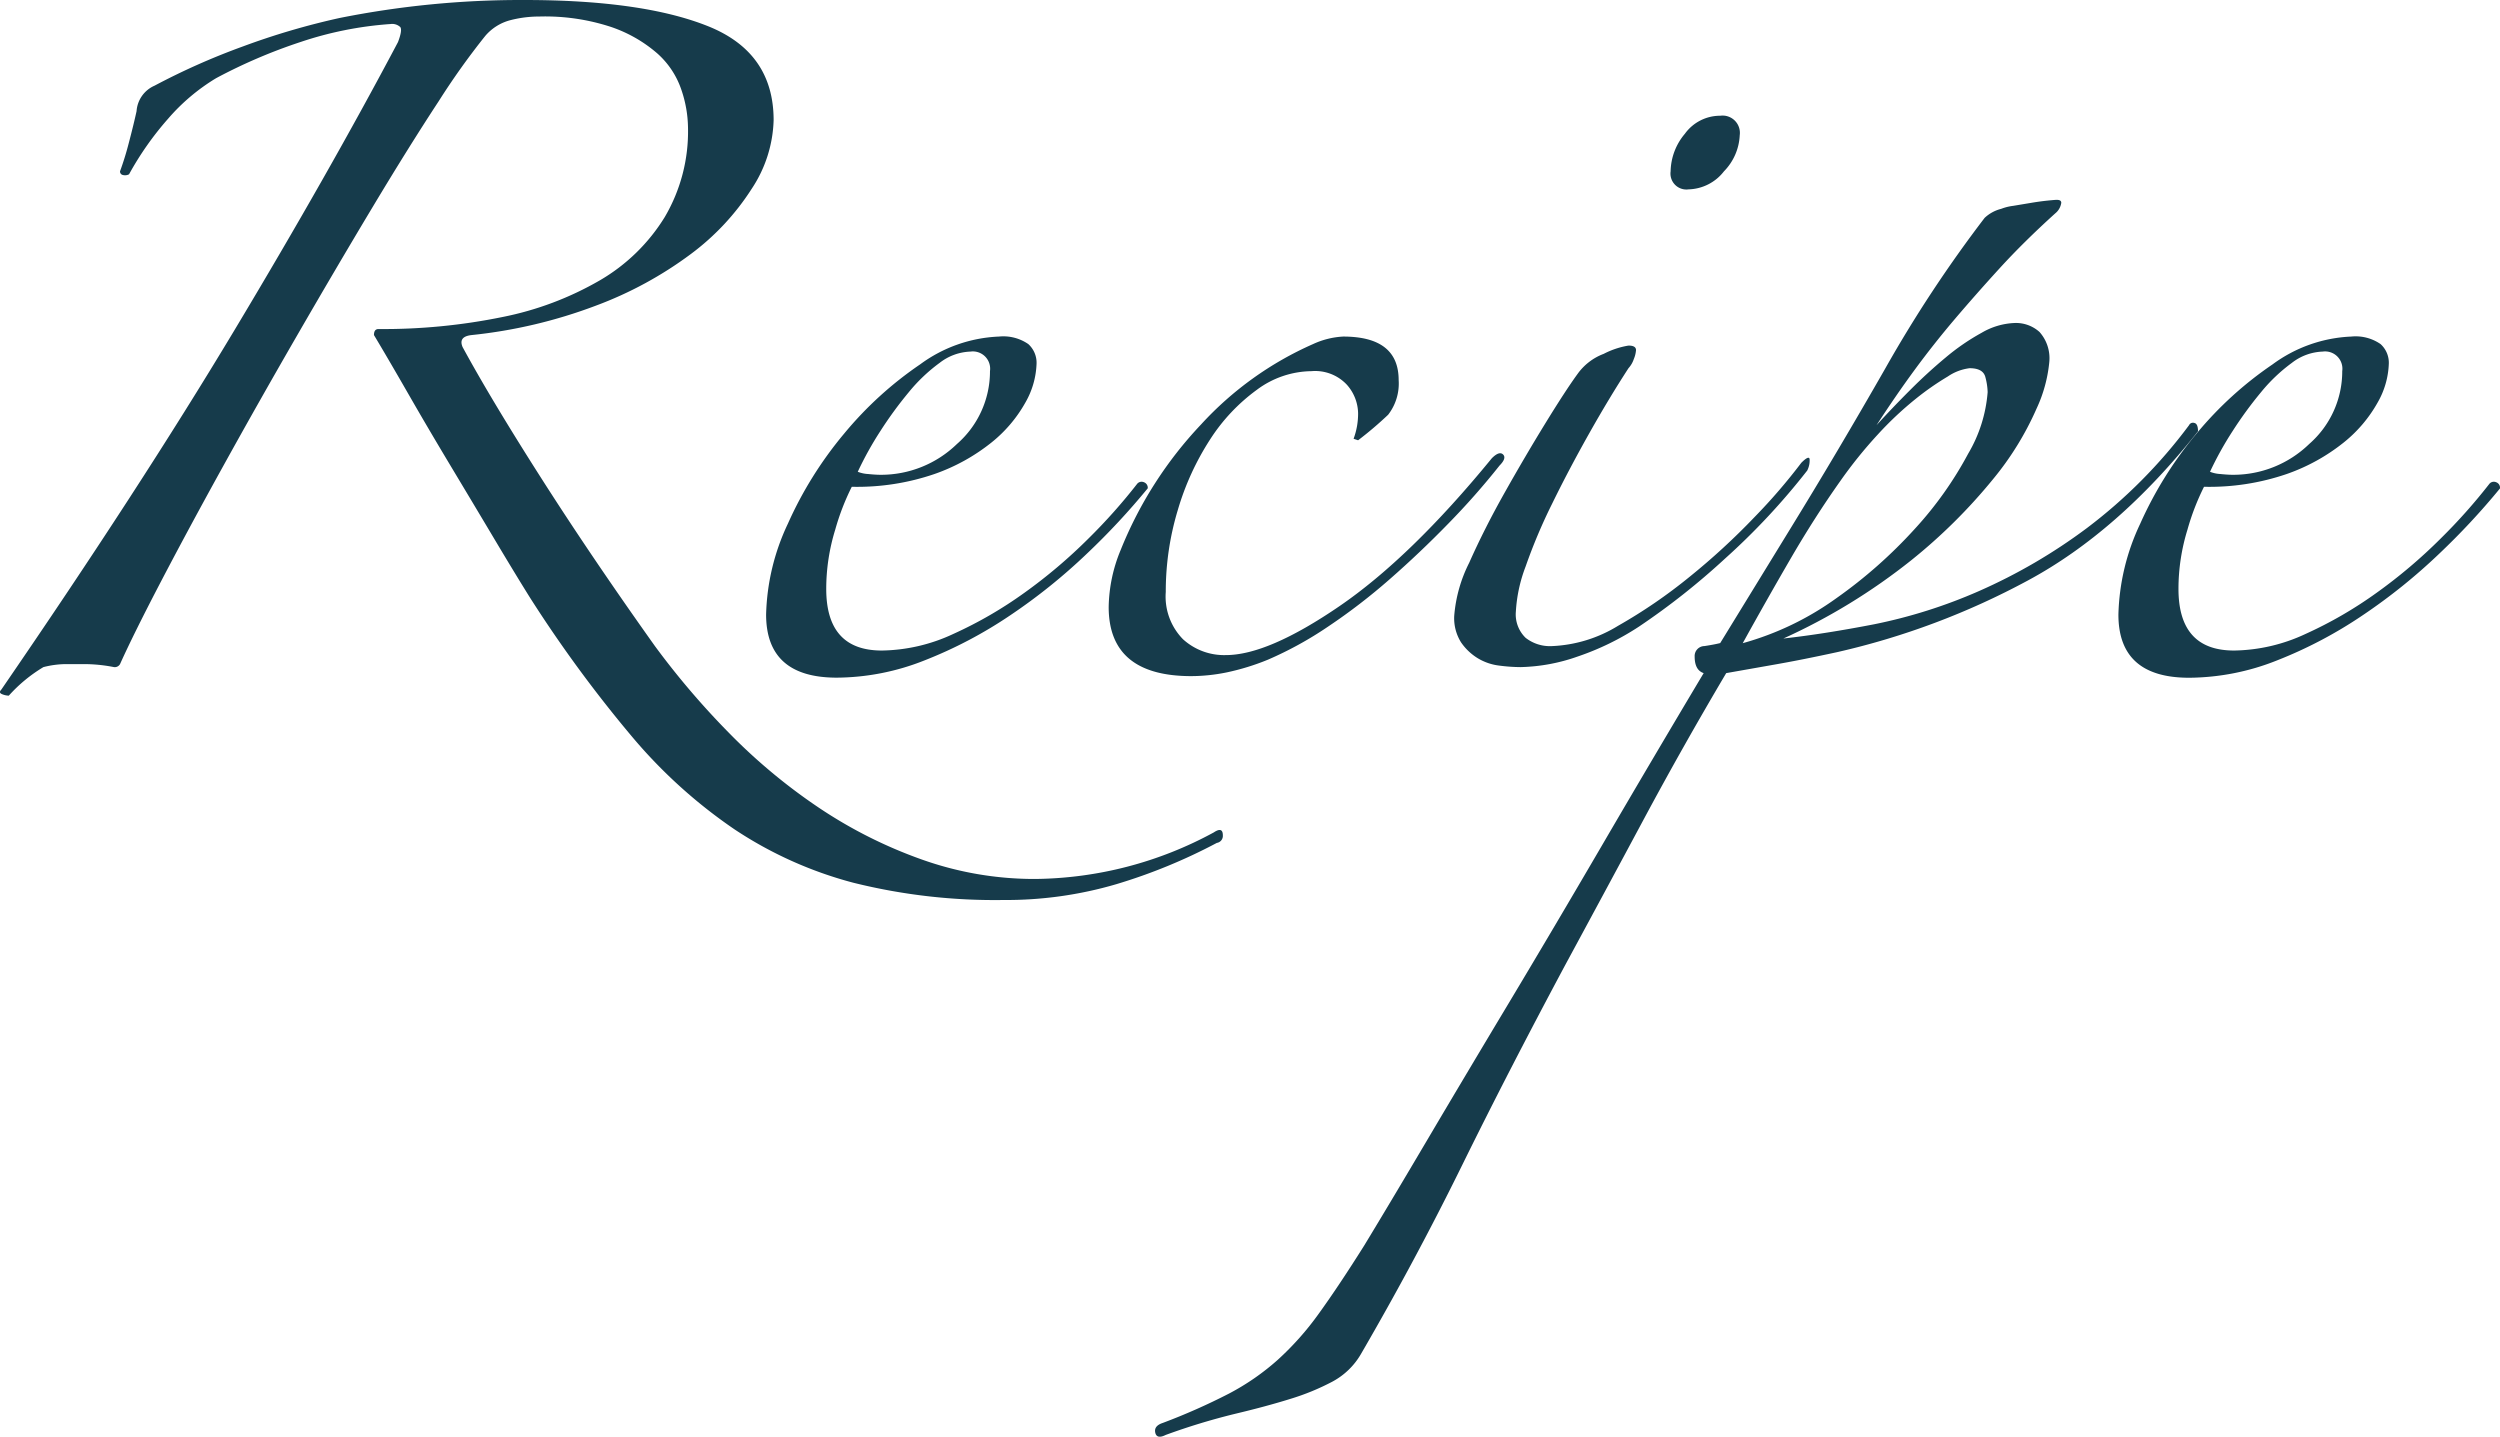 <svg xmlns="http://www.w3.org/2000/svg" width="274.542" height="157.773" viewBox="0 0 274.542 157.773">
  <path id="パス_4171" data-name="パス 4171" d="M25.575-54.12a.931.931,0,0,1-.66.082.39.39,0,0,1-.33-.412,33.161,33.161,0,0,0,.99-3.217q.5-1.9.825-3.382a3.3,3.3,0,0,1,1.98-2.805,75.651,75.651,0,0,1,9.653-4.29A80.211,80.211,0,0,1,48.675-71.28,101.612,101.612,0,0,1,68.97-73.26q13.035,0,20.213,2.888T96.36-60.06a14.308,14.308,0,0,1-2.392,7.508,27.15,27.15,0,0,1-6.683,7.177,41.84,41.84,0,0,1-10.477,5.693,54.222,54.222,0,0,1-13.613,3.217q-1.485.165-.99,1.32,3.135,5.775,8.663,14.438T83.325-2.31a87.6,87.6,0,0,0,8.167,9.57,62.92,62.92,0,0,0,9.817,8.168,50.669,50.669,0,0,0,11.3,5.692,36.857,36.857,0,0,0,12.458,2.145,41.834,41.834,0,0,0,19.635-5.115q.99-.66.99.33a.78.78,0,0,1-.66.825,60.65,60.65,0,0,1-11.055,4.538A42.865,42.865,0,0,1,121.6,25.575a64.2,64.2,0,0,1-16.5-1.9A43.657,43.657,0,0,1,92.07,17.82a55.517,55.517,0,0,1-11.3-10.23A143.783,143.783,0,0,1,69.63-7.59q-1.65-2.64-3.96-6.517t-4.785-8q-2.475-4.125-4.7-8T52.47-36.465q0-.66.495-.66a65.323,65.323,0,0,0,13.612-1.32A34.839,34.839,0,0,0,77.3-42.487a20.407,20.407,0,0,0,7.1-6.93,18.526,18.526,0,0,0,2.558-9.817,13.324,13.324,0,0,0-.743-4.208,9.316,9.316,0,0,0-2.64-3.96A15.144,15.144,0,0,0,78.54-70.29a23.174,23.174,0,0,0-7.92-1.155,12.589,12.589,0,0,0-3.217.413A5.4,5.4,0,0,0,64.68-69.3a80.562,80.562,0,0,0-5.115,7.177q-3.3,5.032-7.26,11.633t-8.25,14.025q-4.29,7.425-8.167,14.438T29.04-9.323Q26.07-3.63,24.585-.33a.665.665,0,0,1-.66.33q-.825-.165-1.65-.247T20.625-.33h-1.98A10.231,10.231,0,0,0,16.17,0a16.413,16.413,0,0,0-3.8,3.135,2.027,2.027,0,0,1-.743-.165q-.412-.165-.082-.495Q26.73-19.635,37.125-36.96T55.11-68.64q.5-1.32.248-1.65a1.31,1.31,0,0,0-1.073-.33,39.53,39.53,0,0,0-9.9,1.98,58.4,58.4,0,0,0-9.24,3.96,21.891,21.891,0,0,0-5.28,4.455A33.862,33.862,0,0,0,25.575-54.12Zm111.87,34.485a77.933,77.933,0,0,1-6.683,7.178,62.932,62.932,0,0,1-8.415,6.765,48.175,48.175,0,0,1-9.405,4.95,26.429,26.429,0,0,1-9.652,1.9q-7.755,0-7.755-6.93a24.641,24.641,0,0,1,2.393-9.982,42.1,42.1,0,0,1,6.187-9.9,39.938,39.938,0,0,1,8.332-7.59A15.64,15.64,0,0,1,121.11-36.3a4.815,4.815,0,0,1,3.217.825,2.764,2.764,0,0,1,.908,2.145A9.171,9.171,0,0,1,124-29.04a15,15,0,0,1-3.712,4.372,21.181,21.181,0,0,1-6.27,3.465,26.223,26.223,0,0,1-9.075,1.4,26.35,26.35,0,0,0-1.815,4.7,22.046,22.046,0,0,0-.99,6.518q0,6.765,6.1,6.765a19.082,19.082,0,0,0,7.838-1.815,45.2,45.2,0,0,0,7.838-4.538,56.324,56.324,0,0,0,7.012-5.94,61.552,61.552,0,0,0,5.363-6.023.64.64,0,0,1,.742-.165A.642.642,0,0,1,137.445-19.635ZM120.12-32.505a1.9,1.9,0,0,0-2.145-2.145,5.836,5.836,0,0,0-3.382,1.237A18.351,18.351,0,0,0,111.21-30.2a43.077,43.077,0,0,0-3.135,4.29A36.824,36.824,0,0,0,105.6-21.45a3.661,3.661,0,0,0,1.155.247q.825.083,1.32.083A11.968,11.968,0,0,0,116.49-24.5,10.588,10.588,0,0,0,120.12-32.505Zm55.935,10.4a81.587,81.587,0,0,1-5.61,6.353q-3.135,3.218-6.435,6.105a65.218,65.218,0,0,1-6.765,5.2,40.03,40.03,0,0,1-6.6,3.63,26.194,26.194,0,0,1-4.538,1.4A19.819,19.819,0,0,1,142.23.99q-9.075,0-9.075-7.59a16.892,16.892,0,0,1,1.32-6.27A43.737,43.737,0,0,1,143.3-26.648,36.78,36.78,0,0,1,155.6-35.475a8.98,8.98,0,0,1,3.3-.825Q165-36.3,165-31.515a5.591,5.591,0,0,1-1.155,3.8,40.168,40.168,0,0,1-3.3,2.805l-.495-.165a7.922,7.922,0,0,0,.495-2.805,4.83,4.83,0,0,0-1.238-3.135,4.765,4.765,0,0,0-3.878-1.485,10.217,10.217,0,0,0-6.022,2.062A20.3,20.3,0,0,0,144.292-25a29.521,29.521,0,0,0-3.548,7.755,30.947,30.947,0,0,0-1.32,8.992,6.692,6.692,0,0,0,1.9,5.2,6.714,6.714,0,0,0,4.7,1.733q4.62,0,12.458-5.362T175.23-22.935q.825-.825,1.238-.413T176.055-22.11Zm26.4-36.3a6.048,6.048,0,0,1-1.732,3.96,5.085,5.085,0,0,1-3.878,1.98,1.75,1.75,0,0,1-1.98-1.98,6.567,6.567,0,0,1,1.567-4.125,4.771,4.771,0,0,1,3.878-1.98A1.9,1.9,0,0,1,202.455-58.41Zm7.425,36.8A75.031,75.031,0,0,1,200.8-11.88a78.287,78.287,0,0,1-9.4,7.425,29.552,29.552,0,0,1-6.765,3.3A20.035,20.035,0,0,1,178.365,0a18.925,18.925,0,0,1-2.31-.165,5.9,5.9,0,0,1-2.392-.825,6.047,6.047,0,0,1-1.815-1.733A4.992,4.992,0,0,1,171.1-5.61a15.66,15.66,0,0,1,1.65-5.857q1.65-3.713,3.878-7.672t4.455-7.59q2.228-3.63,3.548-5.445a6.22,6.22,0,0,1,2.888-2.228,9.143,9.143,0,0,1,2.722-.908q.825,0,.825.5a3.161,3.161,0,0,1-.247.99,2.764,2.764,0,0,1-.577.99q-2.145,3.3-4.372,7.26T181.83-17.9a59.931,59.931,0,0,0-2.887,6.847,16.412,16.412,0,0,0-1.073,4.95,3.58,3.58,0,0,0,1.073,2.888,4.324,4.324,0,0,0,2.887.908,15.033,15.033,0,0,0,7.26-2.227A56.748,56.748,0,0,0,196.928-9.9a75.076,75.076,0,0,0,7.177-6.6,63.394,63.394,0,0,0,5.115-5.94q.825-.825.908-.412A2.414,2.414,0,0,1,209.88-21.615Zm42.9-4.29Q244.035-14.85,234.052-9.488A82.615,82.615,0,0,1,213.18-1.65q-3.795.825-6.6,1.32l-5.61.99q-4.785,8.085-9.075,16.087t-8.58,15.923q-6.27,11.715-11.385,22.11T160.875,75.405a7.963,7.963,0,0,1-3.135,3.052,25.991,25.991,0,0,1-4.62,1.9q-2.64.825-6.105,1.65a71.515,71.515,0,0,0-7.59,2.31q-.99.495-1.155-.248T139.1,83a68.274,68.274,0,0,0,7.26-3.217,26.568,26.568,0,0,0,5.363-3.713,31.965,31.965,0,0,0,4.537-5.115q2.145-2.97,4.95-7.425,2.805-4.62,6.848-11.467t8.993-15.1Q182,28.71,187.44,19.387T198.495.66q-.99-.33-.99-1.815a1.089,1.089,0,0,1,1.073-1.155q1.072-.165,1.732-.33l7.59-12.375q5.28-8.58,10.56-17.82a143.025,143.025,0,0,1,10.89-16.5,4.106,4.106,0,0,1,1.815-.99,5.485,5.485,0,0,1,1.32-.33l1.98-.33q.99-.165,1.815-.248t.99-.082q.5,0,.495.33a1.81,1.81,0,0,1-.66,1.155q-3.465,3.135-6.1,6.022t-4.95,5.61q-2.31,2.722-4.372,5.528t-4.208,6.105q1.65-1.815,3.63-3.8t3.96-3.63a24.3,24.3,0,0,1,3.96-2.722,7.728,7.728,0,0,1,3.63-1.073,3.857,3.857,0,0,1,2.723.99,4.326,4.326,0,0,1,1.072,3.3,15.592,15.592,0,0,1-1.4,5.115,33.023,33.023,0,0,1-4.785,7.755,59.951,59.951,0,0,1-8.992,8.91,66.682,66.682,0,0,1-14.025,8.58q4.455-.495,9.982-1.567a56.116,56.116,0,0,0,11.468-3.63,60.458,60.458,0,0,0,11.88-6.93,56.046,56.046,0,0,0,11.22-11.3.473.473,0,0,1,.577-.247Q252.78-26.73,252.78-25.905Zm-23.1-4.29a7.05,7.05,0,0,0-.247-1.65q-.247-.99-1.732-.99a5.453,5.453,0,0,0-2.393.907,30.475,30.475,0,0,0-3.548,2.475,37.382,37.382,0,0,0-4.125,3.878,49.189,49.189,0,0,0-4.125,5.115q-2.805,3.96-5.445,8.5t-5.28,9.323A32.4,32.4,0,0,0,213.1-7.59a52.228,52.228,0,0,0,8.58-7.59,40.128,40.128,0,0,0,5.857-8.25A15.655,15.655,0,0,0,229.68-30.2Zm56.265,10.56a77.937,77.937,0,0,1-6.682,7.178,62.931,62.931,0,0,1-8.415,6.765,48.175,48.175,0,0,1-9.4,4.95,26.429,26.429,0,0,1-9.653,1.9q-7.755,0-7.755-6.93a24.641,24.641,0,0,1,2.393-9.982,42.1,42.1,0,0,1,6.188-9.9,39.938,39.938,0,0,1,8.333-7.59A15.64,15.64,0,0,1,269.61-36.3a4.814,4.814,0,0,1,3.217.825,2.764,2.764,0,0,1,.908,2.145,9.171,9.171,0,0,1-1.237,4.29,15,15,0,0,1-3.712,4.372,21.18,21.18,0,0,1-6.27,3.465,26.223,26.223,0,0,1-9.075,1.4,26.35,26.35,0,0,0-1.815,4.7,22.046,22.046,0,0,0-.99,6.518q0,6.765,6.1,6.765a19.082,19.082,0,0,0,7.838-1.815,45.2,45.2,0,0,0,7.837-4.538,56.323,56.323,0,0,0,7.012-5.94,61.556,61.556,0,0,0,5.363-6.023.64.64,0,0,1,.742-.165A.642.642,0,0,1,285.945-19.635ZM268.62-32.505a1.9,1.9,0,0,0-2.145-2.145,5.836,5.836,0,0,0-3.383,1.237A18.351,18.351,0,0,0,259.71-30.2a43.075,43.075,0,0,0-3.135,4.29A36.822,36.822,0,0,0,254.1-21.45a3.661,3.661,0,0,0,1.155.247q.825.083,1.32.083A11.968,11.968,0,0,0,264.99-24.5,10.588,10.588,0,0,0,268.62-32.505Z" transform="translate(-11.403 73.26)" fill="#163b4b"/>
</svg>
